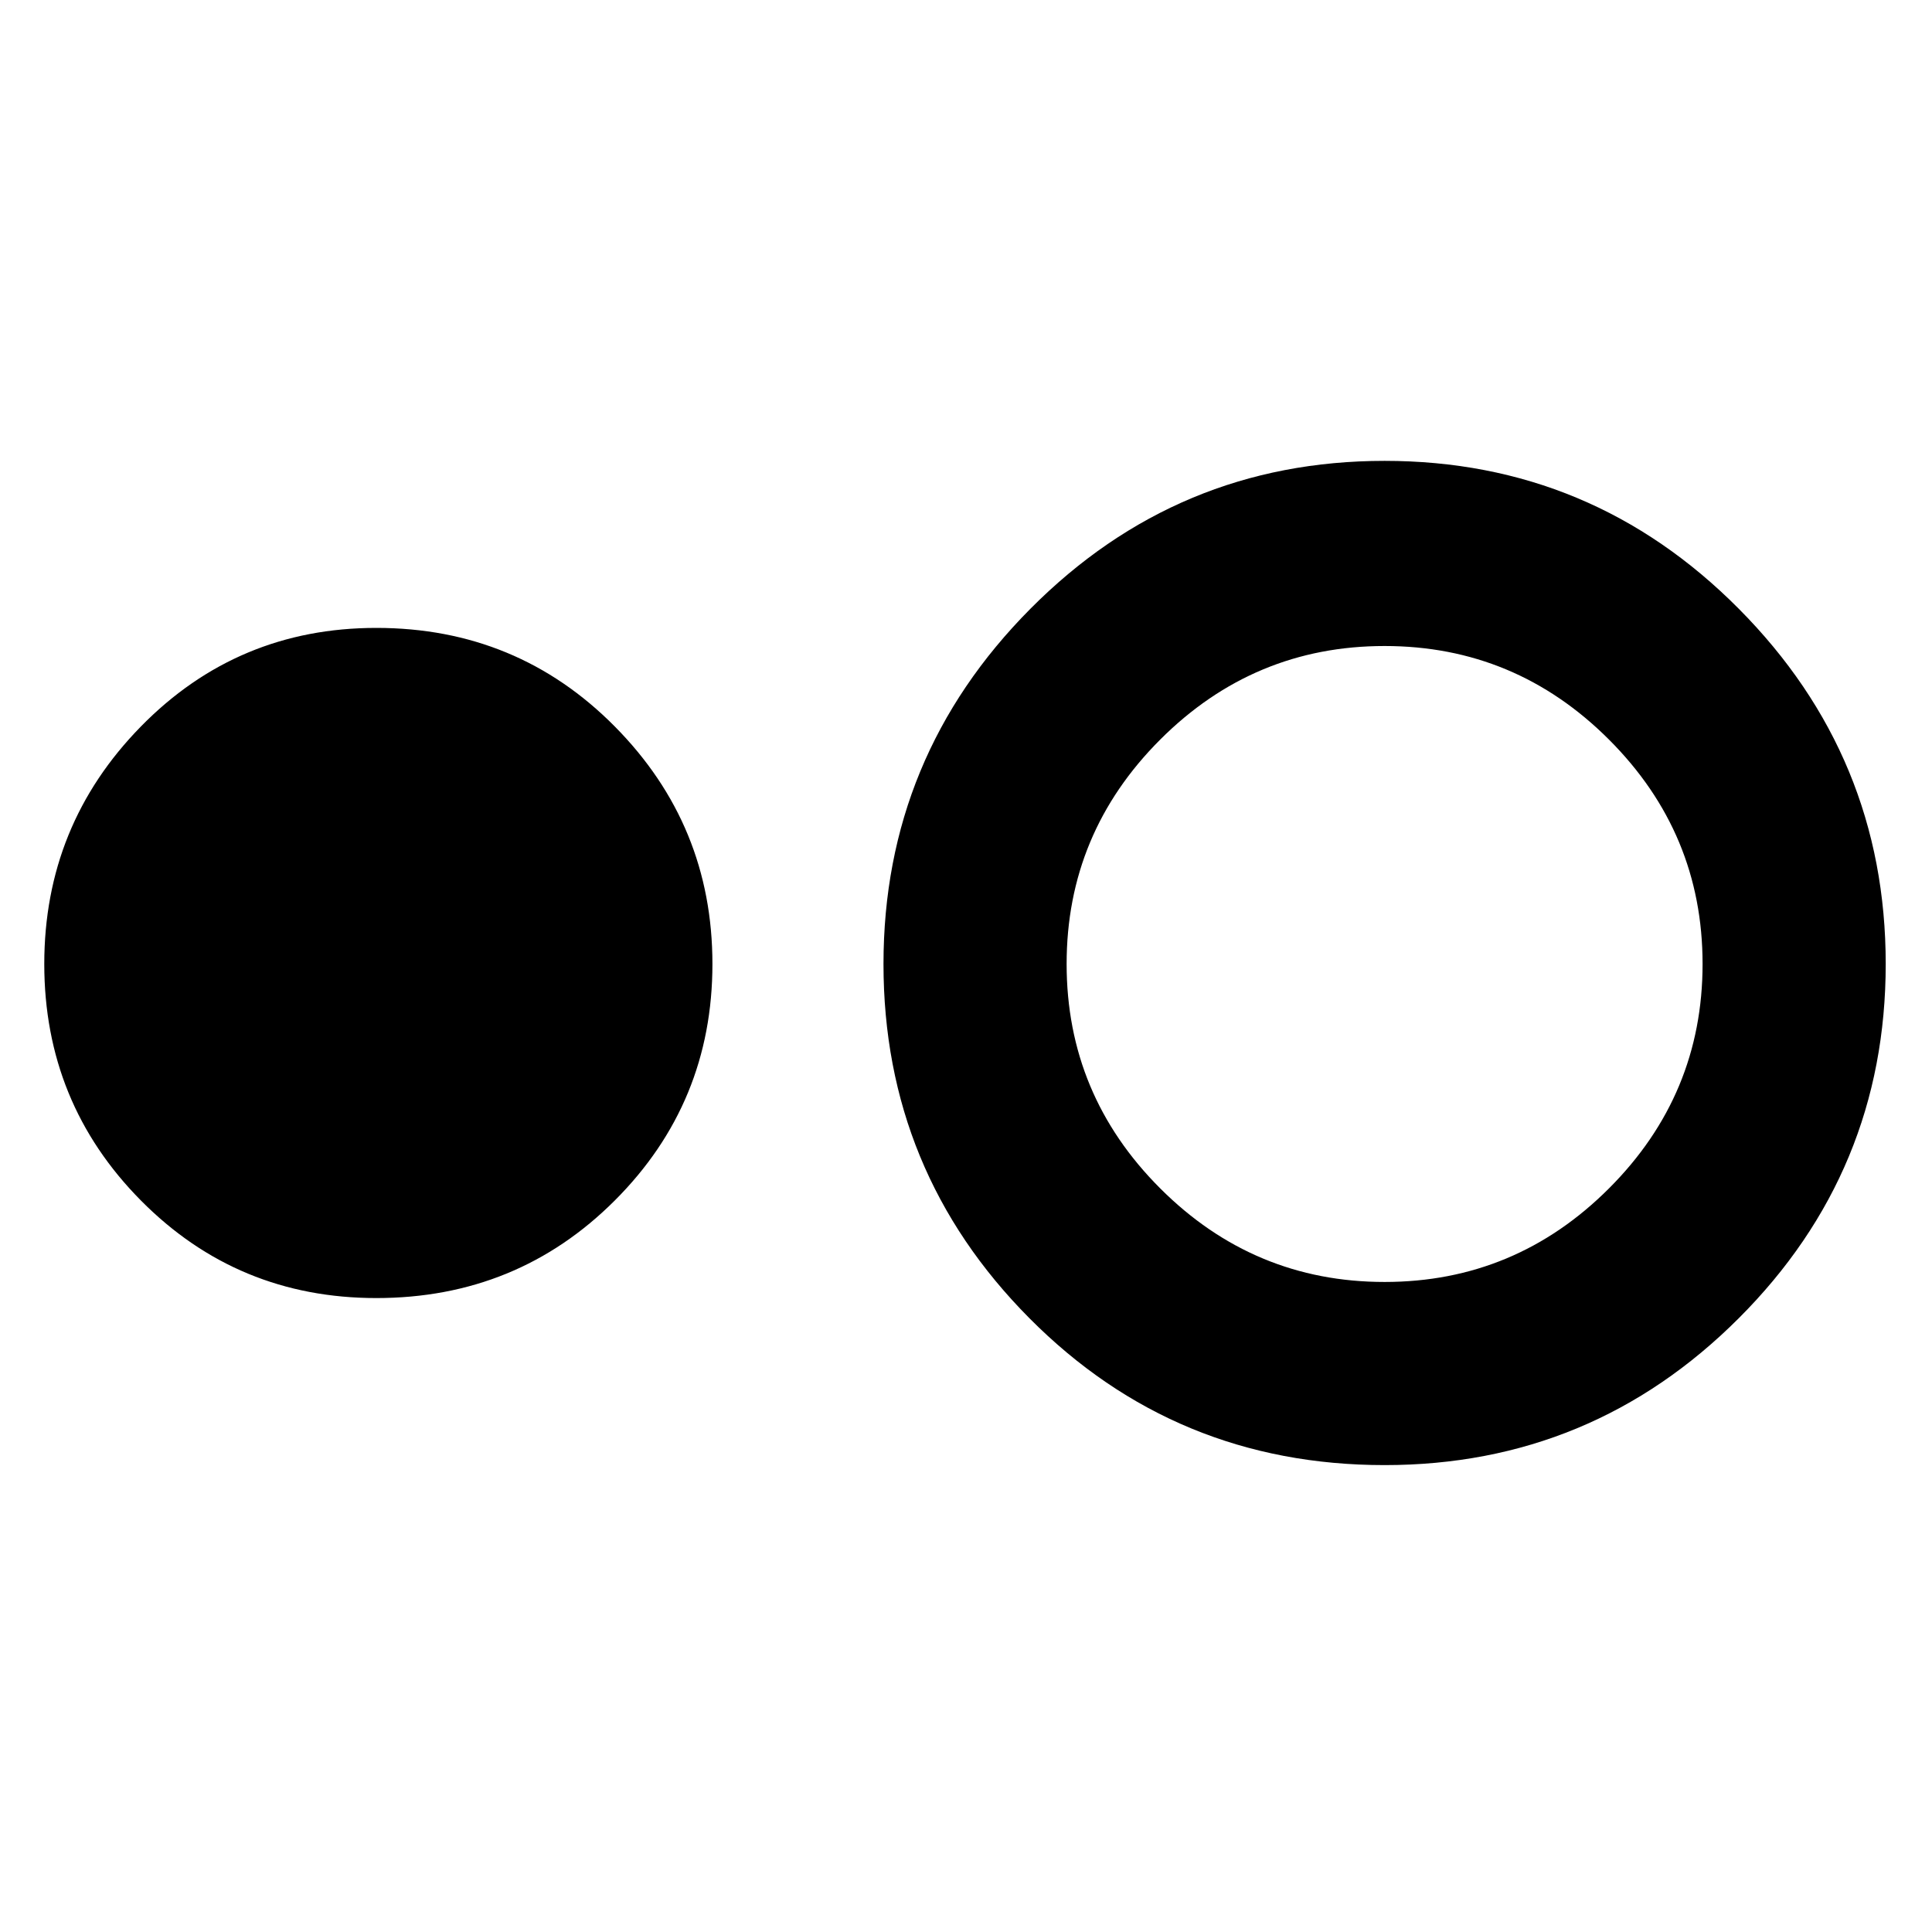 <svg xmlns="http://www.w3.org/2000/svg" height="48" width="48"><path d="M9.35 32.25Q5.9 32.25 3.5 29.825Q1.1 27.4 1.1 23.95Q1.1 20.5 3.5 18.05Q5.9 15.6 9.35 15.6Q12.85 15.6 15.275 18.05Q17.7 20.5 17.7 23.95Q17.7 27.4 15.275 29.825Q12.85 32.25 9.35 32.25ZM34.4 36.4Q29.2 36.4 25.575 32.75Q21.95 29.1 21.95 23.95Q21.95 18.8 25.6 15.125Q29.25 11.45 34.4 11.45Q39.55 11.45 43.2 15.125Q46.85 18.8 46.85 23.95Q46.85 29.1 43.2 32.75Q39.55 36.4 34.4 36.4ZM34.4 31.85Q37.65 31.85 39.975 29.525Q42.3 27.2 42.3 23.95Q42.3 20.7 39.975 18.375Q37.65 16.05 34.4 16.05Q31.15 16.05 28.825 18.375Q26.5 20.7 26.5 23.95Q26.5 27.2 28.825 29.525Q31.15 31.85 34.4 31.85Z"/></svg>